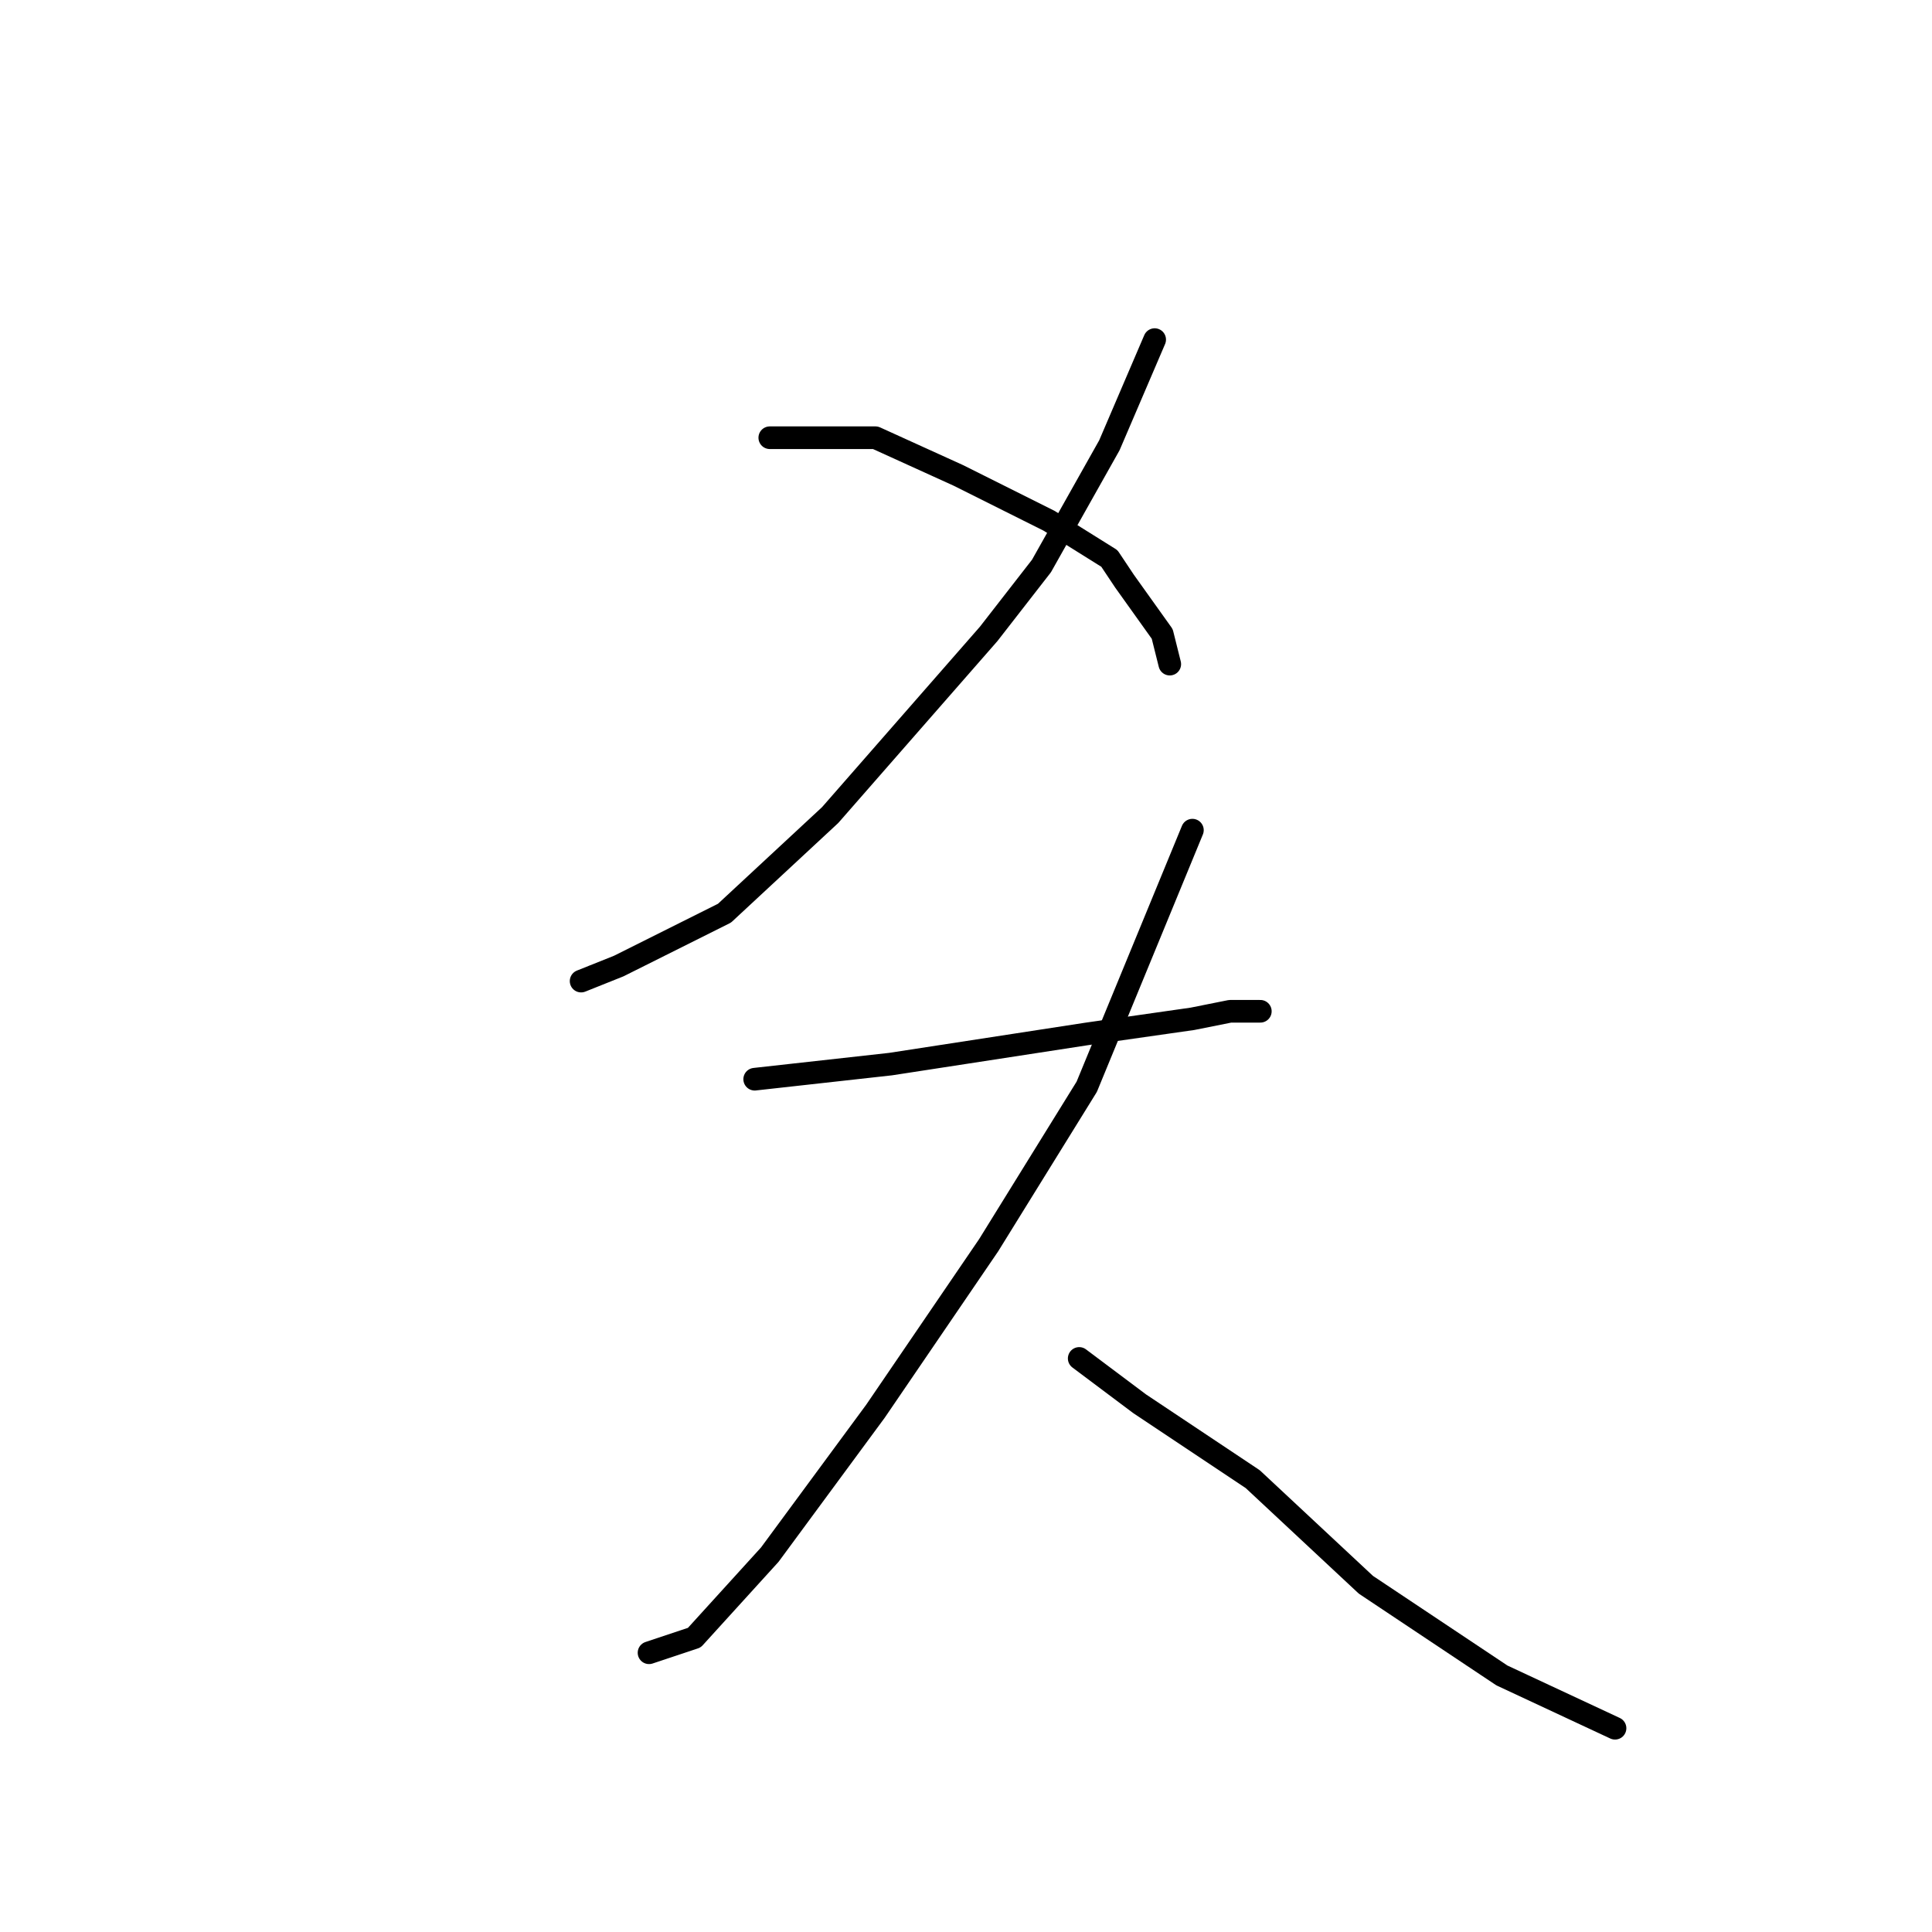 <?xml version="1.0" standalone="no"?>
    <svg width="256" height="256" xmlns="http://www.w3.org/2000/svg" version="1.1">
    <polyline stroke="black" stroke-width="3" stroke-linecap="round" fill="transparent" stroke-linejoin="round" points="153 45 150 52 147 59 138 75 131 84 110 108 96 121 82 128 77 130 77 130 " />
        <polyline stroke="black" stroke-width="3" stroke-linecap="round" fill="transparent" stroke-linejoin="round" points="102 58 109 58 116 58 127 63 139 69 147 74 149 77 154 84 155 88 155 88 " />
        <polyline stroke="black" stroke-width="3" stroke-linecap="round" fill="transparent" stroke-linejoin="round" points="100 143 109 142 118 141 144 137 158 135 163 134 167 134 167 134 " />
        <polyline stroke="black" stroke-width="3" stroke-linecap="round" fill="transparent" stroke-linejoin="round" points="158 110 151 127 144 144 131 165 116 187 102 206 92 217 86 219 86 219 " />
        <polyline stroke="black" stroke-width="3" stroke-linecap="round" fill="transparent" stroke-linejoin="round" points="143 180 147 183 151 186 166 196 181 210 199 222 214 229 214 229 " />
        </svg>